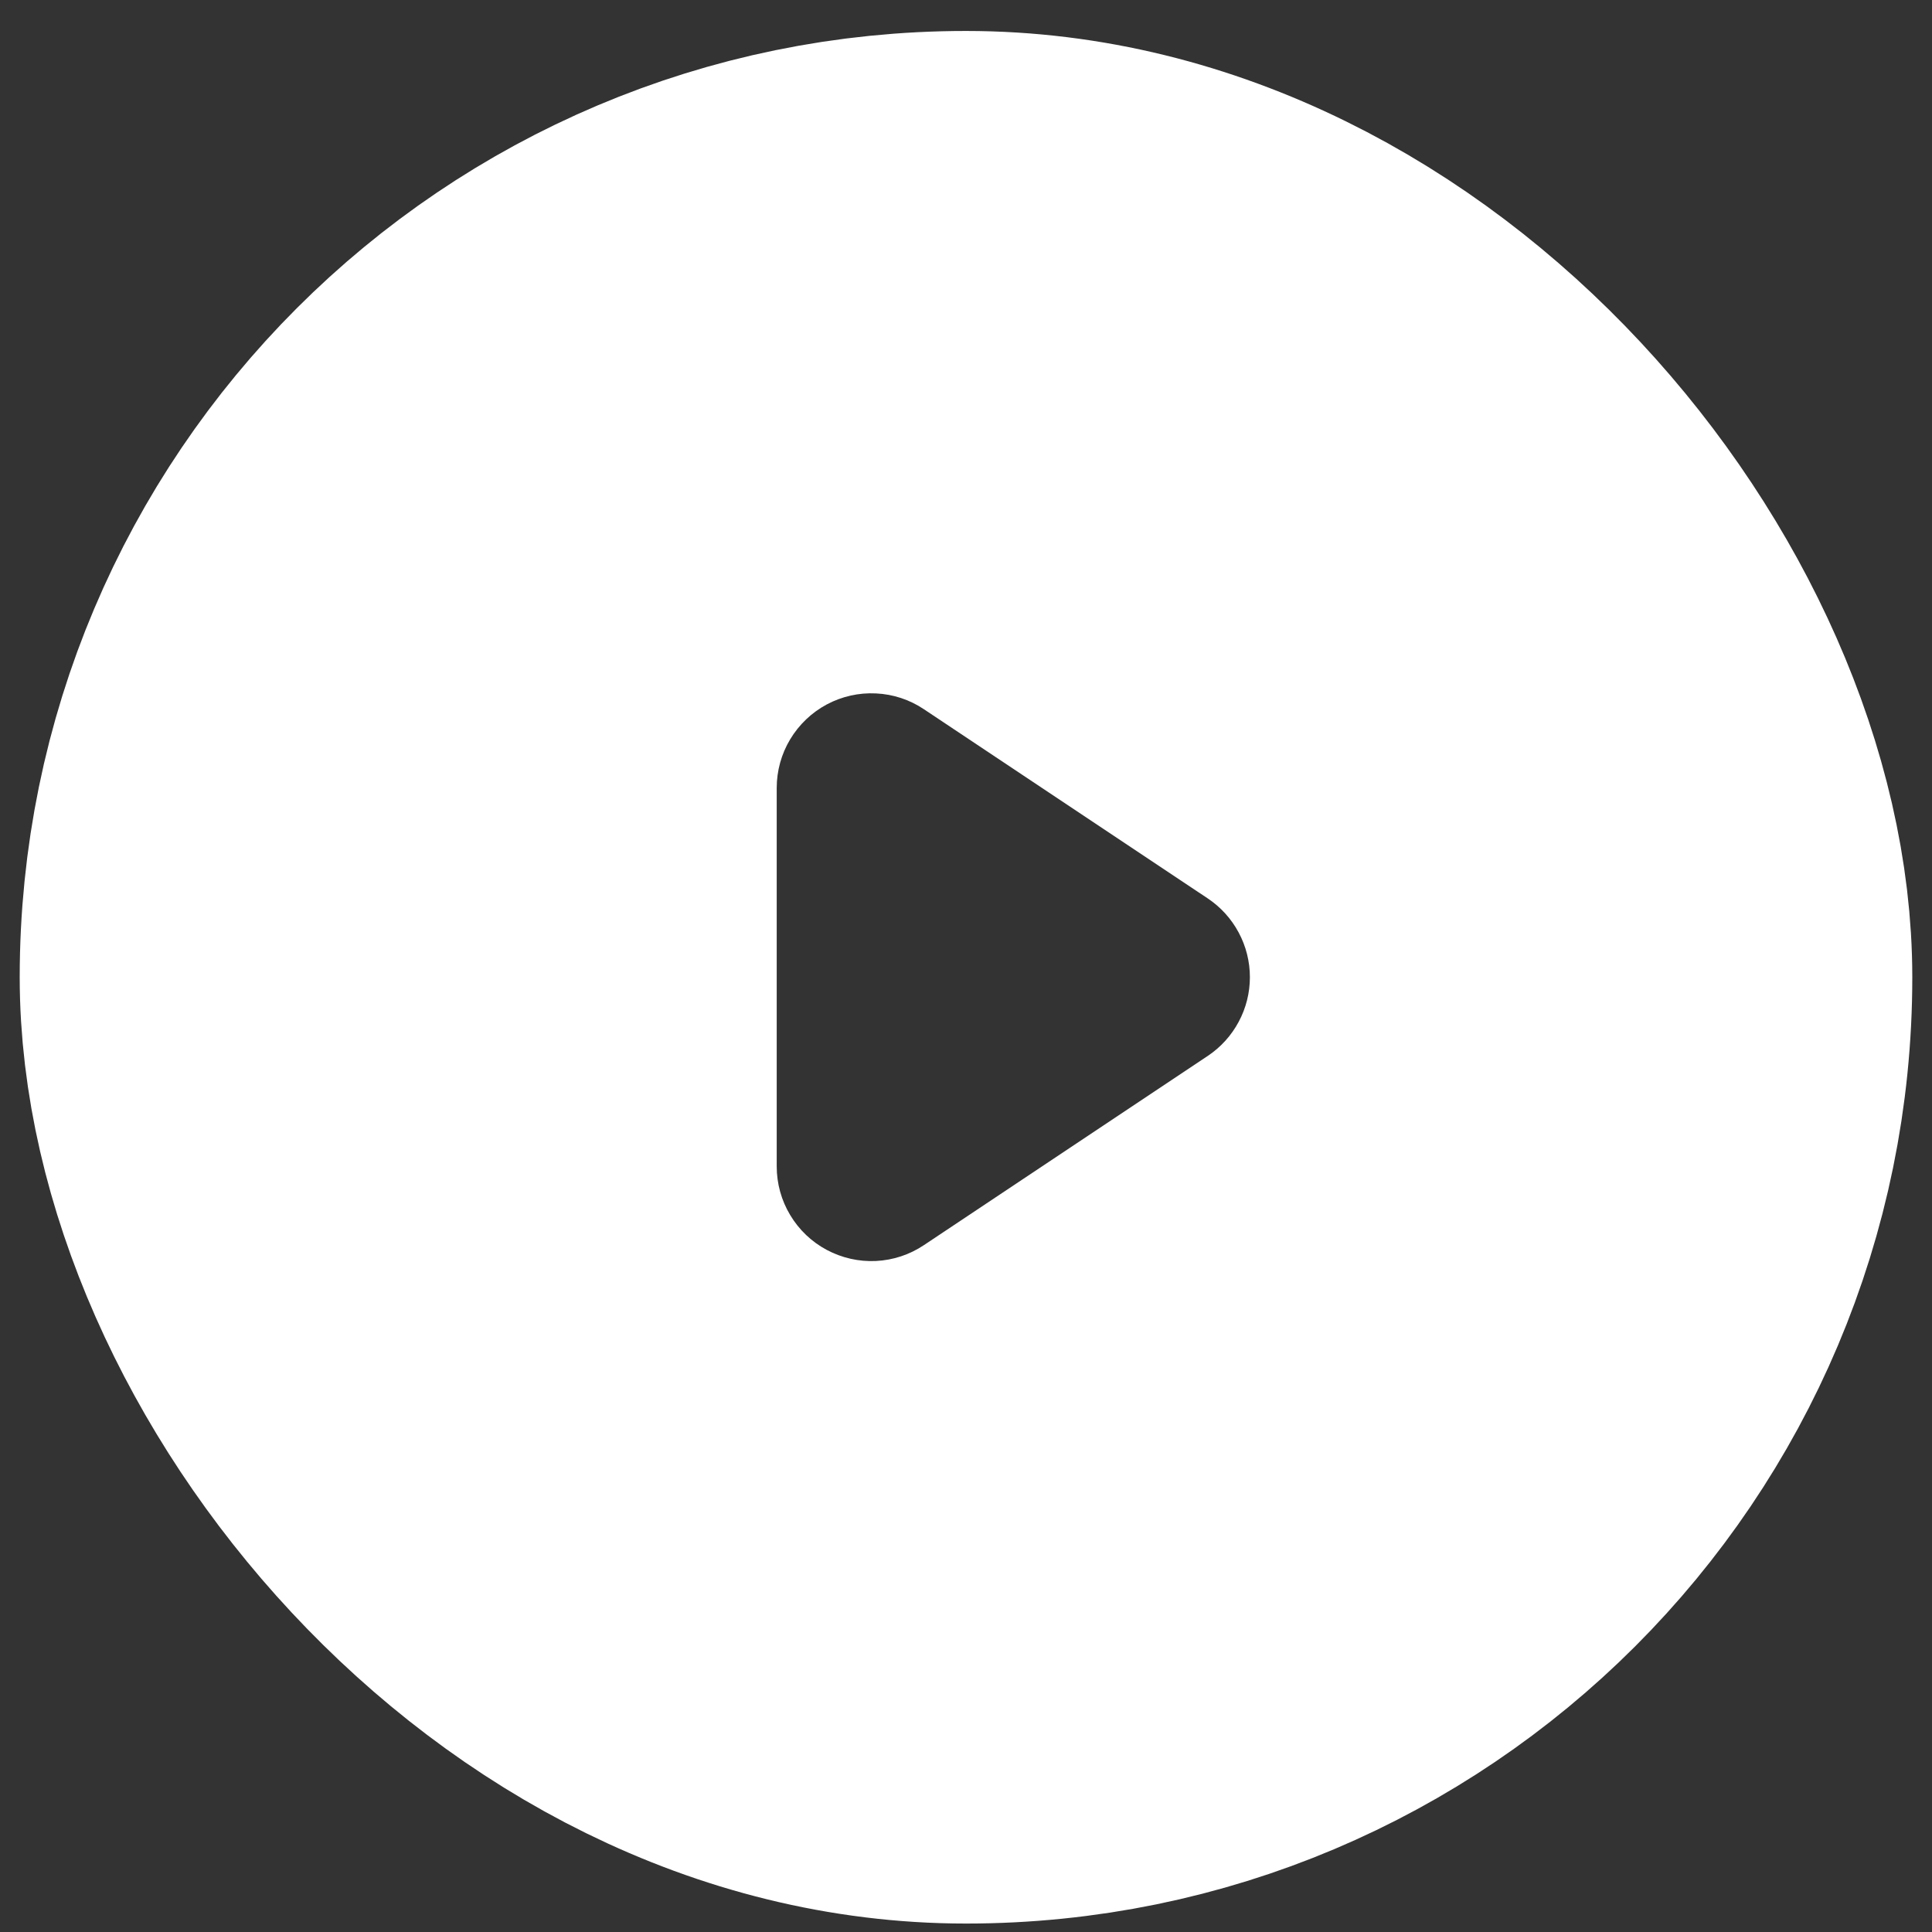 <svg width="35" height="35" viewBox="0 0 35 35" fill="none" xmlns="http://www.w3.org/2000/svg">
<rect x="0" y="0" width="35" height="35" fill="#333333" stroke="none"/>
<rect x="4.357" y="4.561" width="26.286" height="26.286" rx="13.143" stroke="white" stroke-width="8"/>
<path fill-rule="evenodd" clip-rule="evenodd" d="M17.5 31.417C21.137 31.417 24.625 29.972 27.197 27.4C29.769 24.828 31.214 21.34 31.214 17.703C31.214 14.065 29.769 10.577 27.197 8.005C24.625 5.433 21.137 3.988 17.5 3.988C13.863 3.988 10.374 5.433 7.802 8.005C5.231 10.577 3.786 14.065 3.786 17.703C3.786 21.34 5.231 24.828 7.802 27.4C10.374 29.972 13.863 31.417 17.5 31.417ZM16.737 12.848C16.479 12.675 16.179 12.576 15.869 12.562C15.559 12.546 15.251 12.616 14.977 12.762C14.703 12.909 14.475 13.127 14.315 13.393C14.155 13.659 14.071 13.964 14.071 14.274V21.131C14.071 21.442 14.155 21.746 14.315 22.012C14.475 22.279 14.703 22.497 14.977 22.643C15.251 22.789 15.559 22.859 15.869 22.844C16.179 22.829 16.479 22.73 16.737 22.557L21.88 19.129C22.115 18.972 22.307 18.76 22.44 18.511C22.573 18.263 22.643 17.985 22.643 17.703C22.643 17.42 22.573 17.142 22.44 16.894C22.307 16.645 22.115 16.433 21.88 16.276L16.737 12.848Z" fill="white"/>
</svg>

